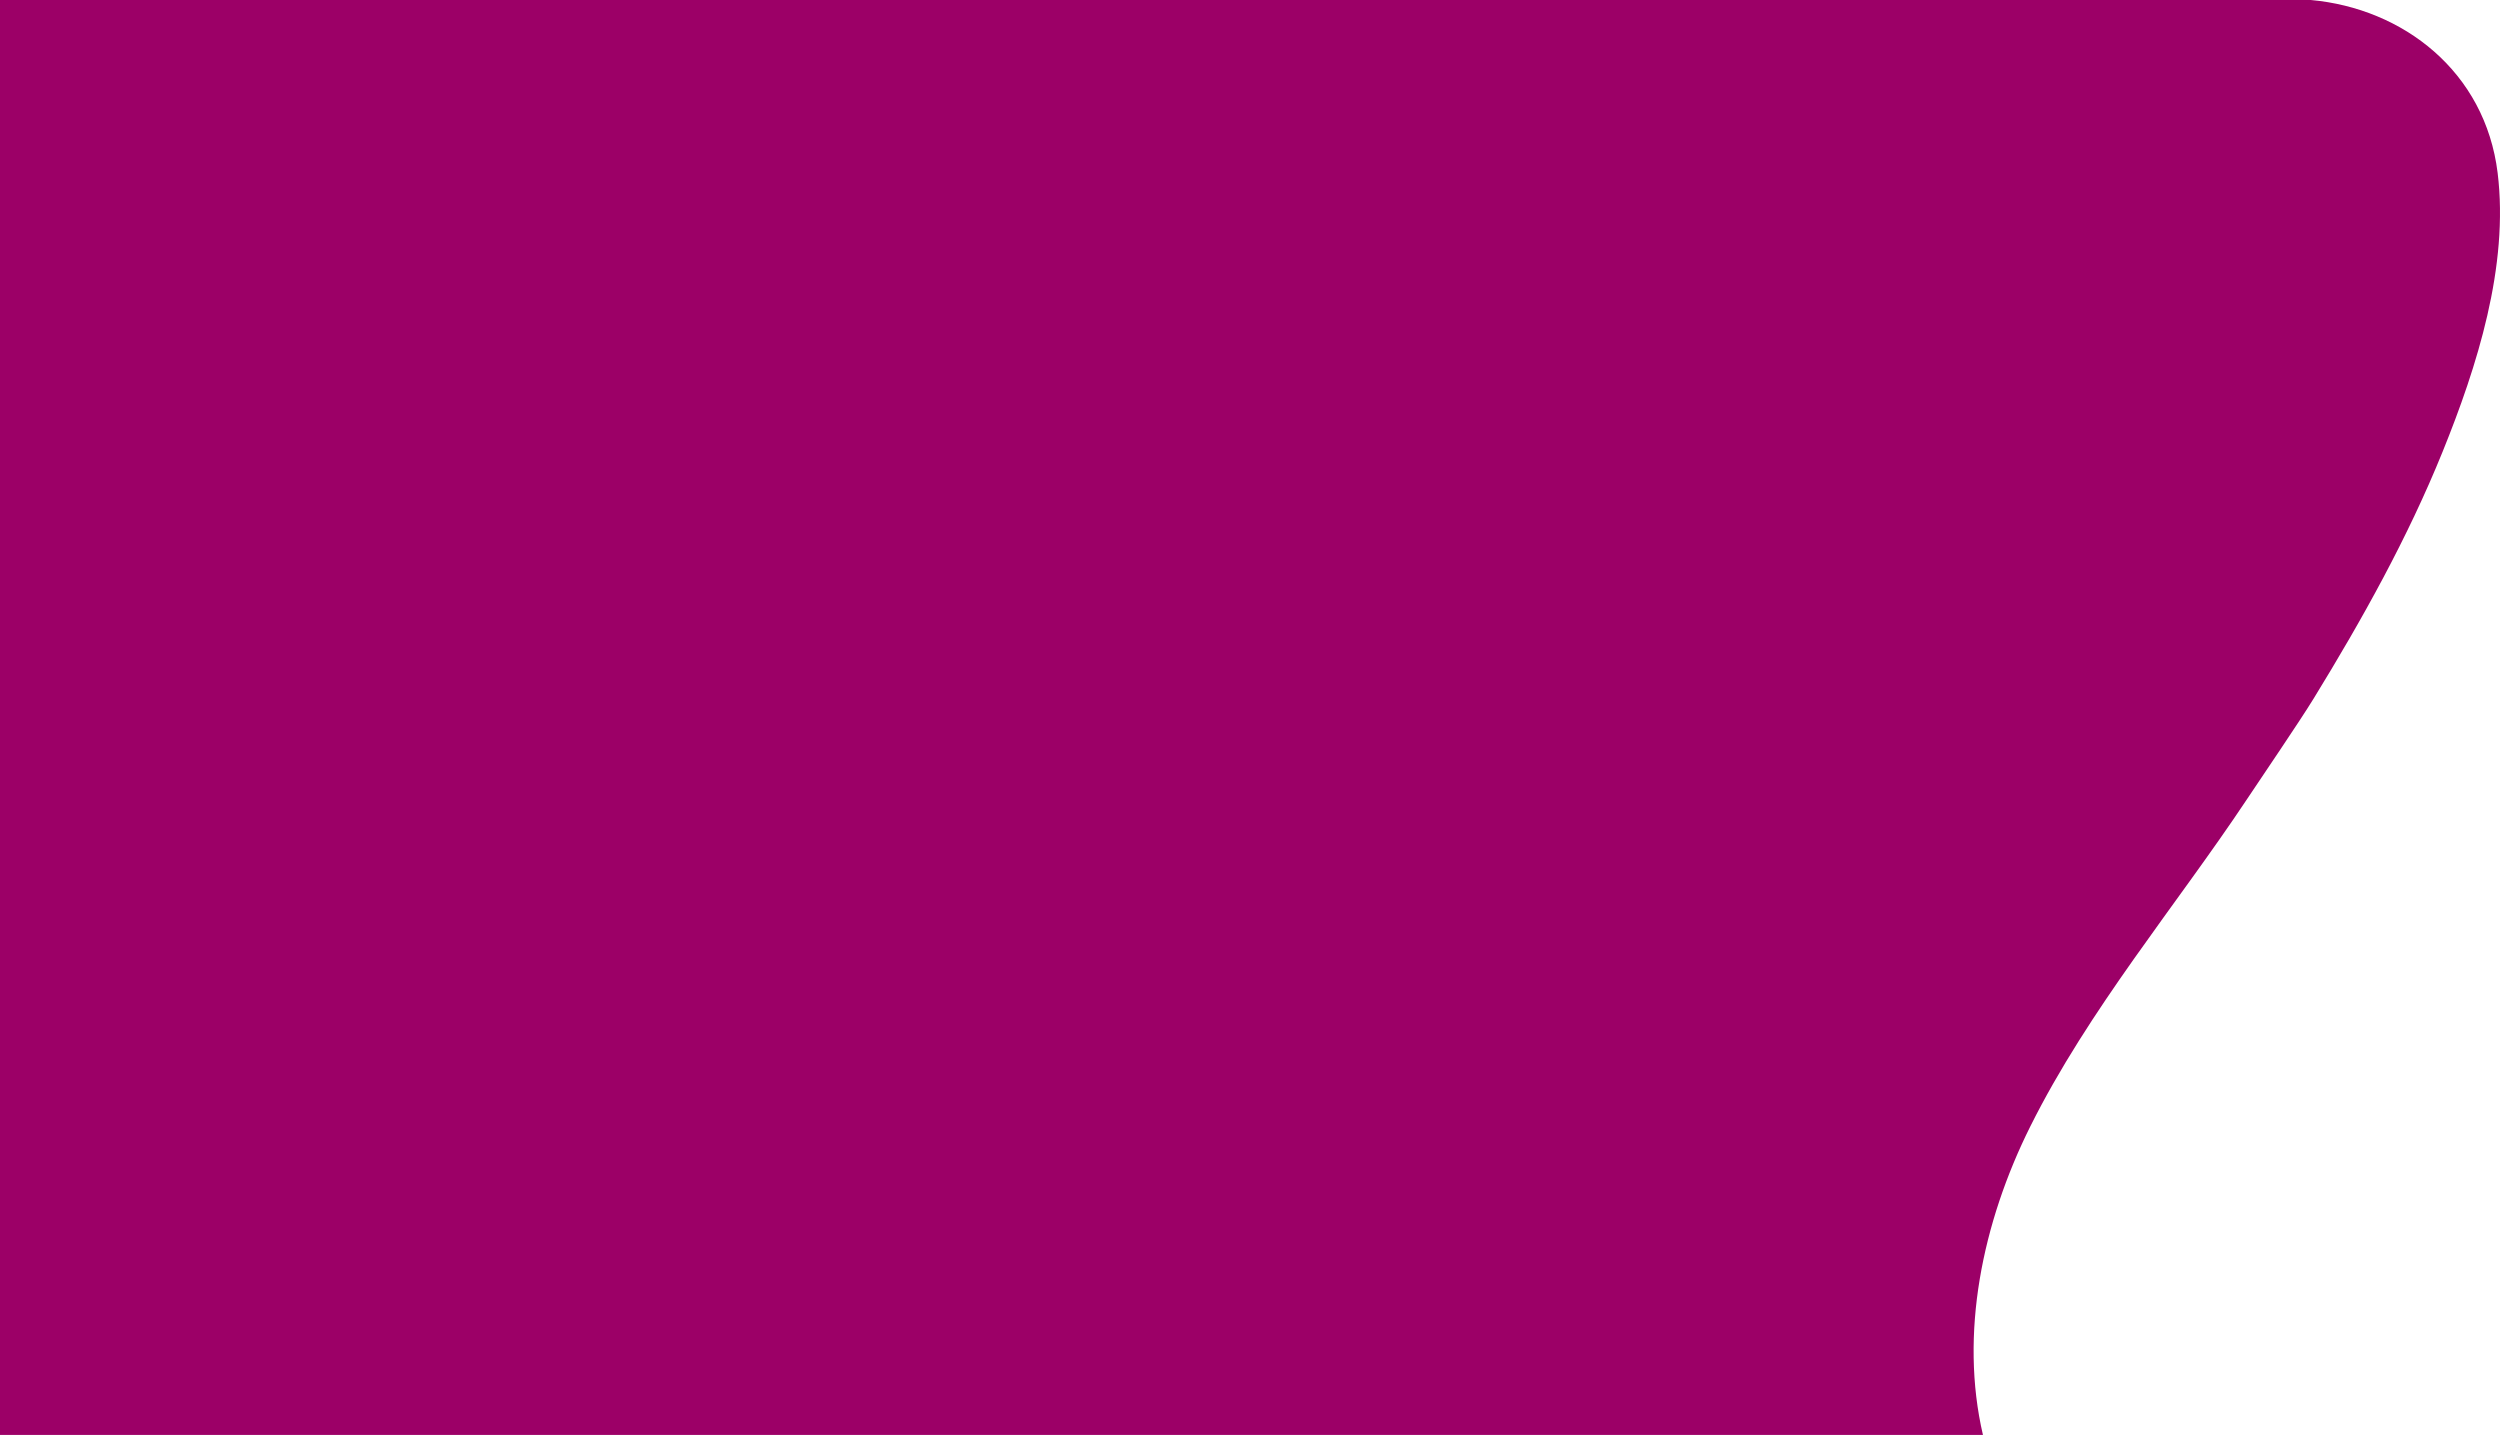 <svg xmlns="http://www.w3.org/2000/svg" widht="1000" viewBox="0 213.01 1000 573.99">
  <g transform="matrix(-1 0 0 1 500 500)">
  <path fill="#9C0067" transform=" translate(-500, -286.993)" d="M75.728 0C38.786 3.323 5.92 28.588.941 69.204c-4.56 37.239 8.207 77.384 22.023 111.501 13.952 34.454 32.14 67.038 51.554 98.68 5.892 9.606 20.893 31.562 26.866 40.562 28.01 42.096 63.177 83.868 86.505 130.646 19.252 38.611 28.333 83.02 18.929 123.394H1000V0H75.728Z"/>
  </g>
</svg>